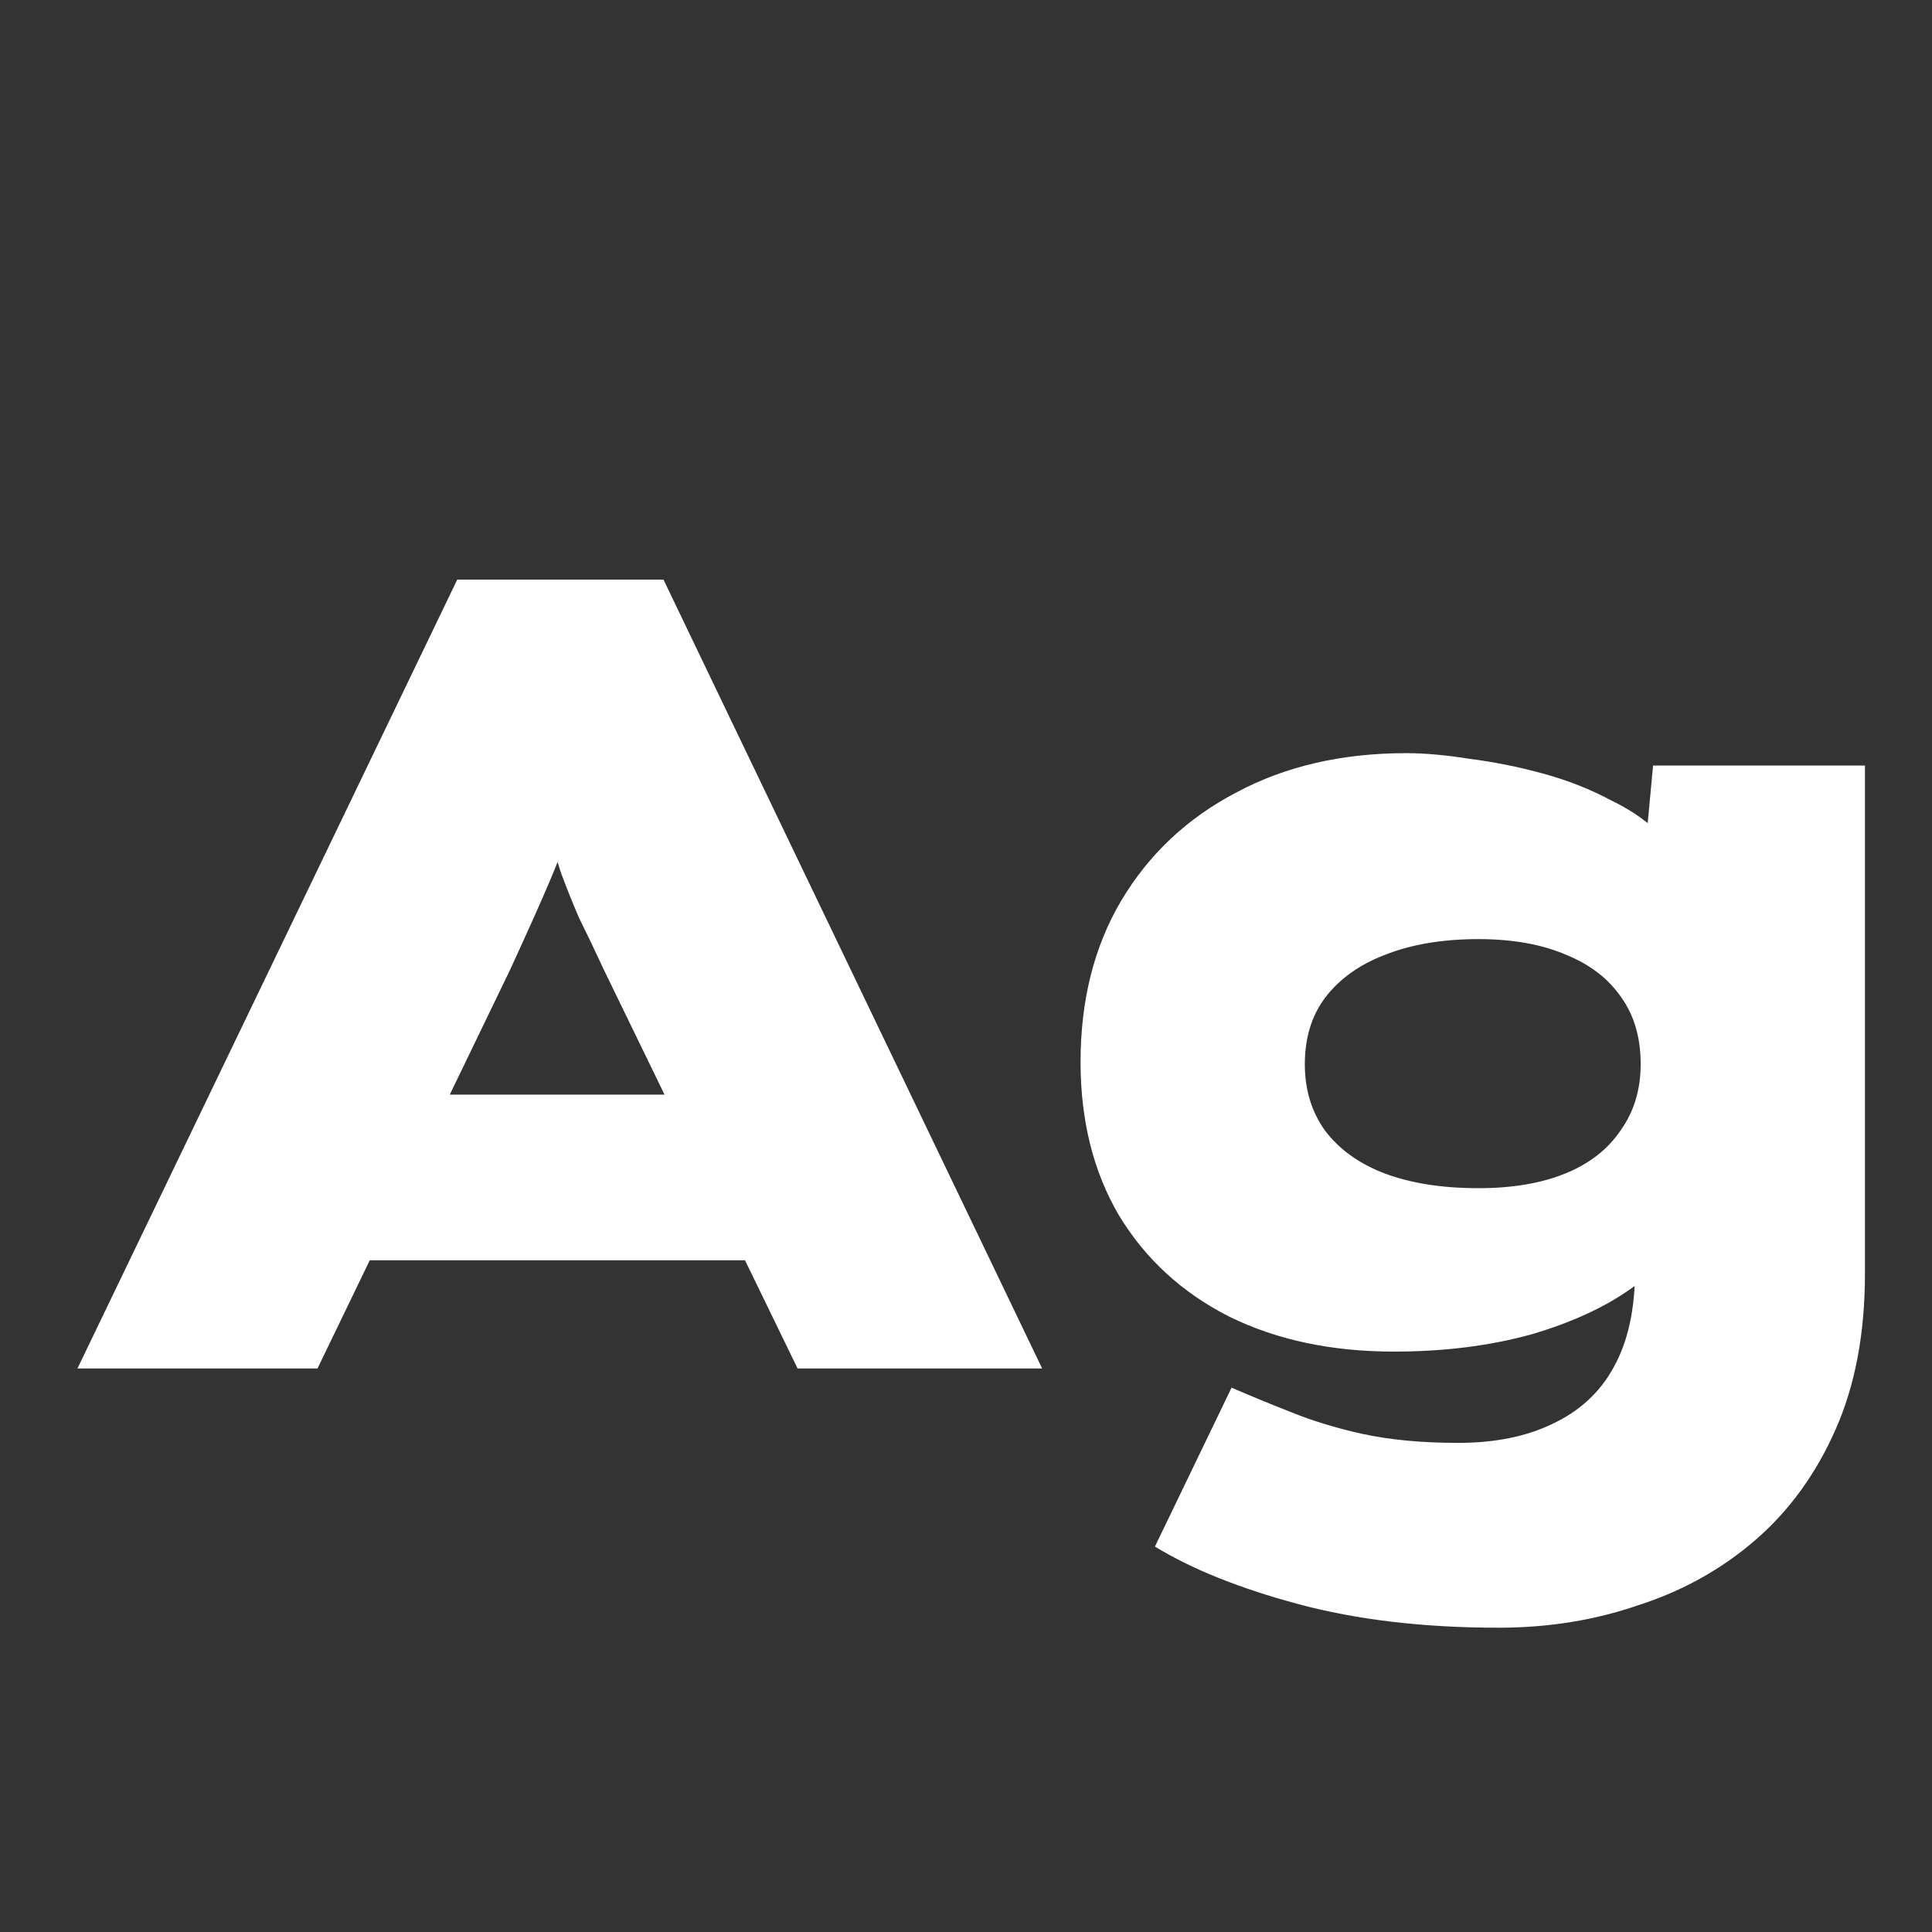 <svg width="24" height="24" viewBox="0 0 24 24" fill="none" xmlns="http://www.w3.org/2000/svg">
<rect x="0" y="0" width="24" height="24" fill="#333333" stroke="none"/>
<path d="M0.962 17L5.68 7.2H8.242L12.946 17H9.908L7.5 12.044C7.388 11.802 7.285 11.587 7.192 11.4C7.108 11.204 7.033 11.018 6.968 10.84C6.912 10.663 6.856 10.49 6.8 10.322C6.744 10.145 6.693 9.963 6.646 9.776H7.22C7.173 9.972 7.117 10.164 7.052 10.35C6.996 10.527 6.931 10.705 6.856 10.882C6.781 11.059 6.702 11.242 6.618 11.428C6.534 11.615 6.441 11.82 6.338 12.044L3.944 17H0.962ZM3.244 15.656L4.154 13.598H9.796L10.272 15.656H3.244ZM18.617 20.22C17.684 20.22 16.853 20.122 16.125 19.926C15.397 19.73 14.804 19.492 14.347 19.212L15.299 17.238C15.514 17.331 15.752 17.43 16.013 17.532C16.284 17.644 16.587 17.738 16.923 17.812C17.268 17.887 17.665 17.924 18.113 17.924C18.57 17.924 18.962 17.845 19.289 17.686C19.625 17.527 19.877 17.294 20.045 16.986C20.222 16.669 20.311 16.267 20.311 15.782V15.11L20.941 15.166C20.848 15.474 20.628 15.749 20.283 15.992C19.947 16.235 19.522 16.431 19.009 16.58C18.496 16.72 17.931 16.79 17.315 16.79C16.54 16.79 15.859 16.645 15.271 16.356C14.683 16.058 14.226 15.637 13.899 15.096C13.582 14.555 13.423 13.92 13.423 13.192C13.423 12.427 13.591 11.759 13.927 11.19C14.272 10.611 14.748 10.164 15.355 9.846C15.962 9.52 16.666 9.356 17.469 9.356C17.702 9.356 17.964 9.38 18.253 9.426C18.552 9.464 18.855 9.524 19.163 9.608C19.471 9.692 19.756 9.804 20.017 9.944C20.288 10.075 20.507 10.233 20.675 10.42C20.852 10.598 20.946 10.803 20.955 11.036L20.381 11.162L20.535 9.51H23.167V15.824C23.167 16.561 23.046 17.206 22.803 17.756C22.56 18.307 22.229 18.764 21.809 19.128C21.389 19.492 20.904 19.763 20.353 19.94C19.812 20.127 19.233 20.22 18.617 20.22ZM18.365 14.76C18.785 14.76 19.144 14.7 19.443 14.578C19.742 14.457 19.97 14.28 20.129 14.046C20.297 13.813 20.381 13.537 20.381 13.22C20.381 12.893 20.302 12.618 20.143 12.394C19.984 12.161 19.756 11.983 19.457 11.862C19.158 11.732 18.794 11.666 18.365 11.666C17.917 11.666 17.53 11.732 17.203 11.862C16.886 11.983 16.638 12.161 16.461 12.394C16.293 12.618 16.209 12.893 16.209 13.22C16.209 13.537 16.293 13.813 16.461 14.046C16.638 14.28 16.886 14.457 17.203 14.578C17.53 14.7 17.917 14.76 18.365 14.76Z" fill="white"/>
</svg>
